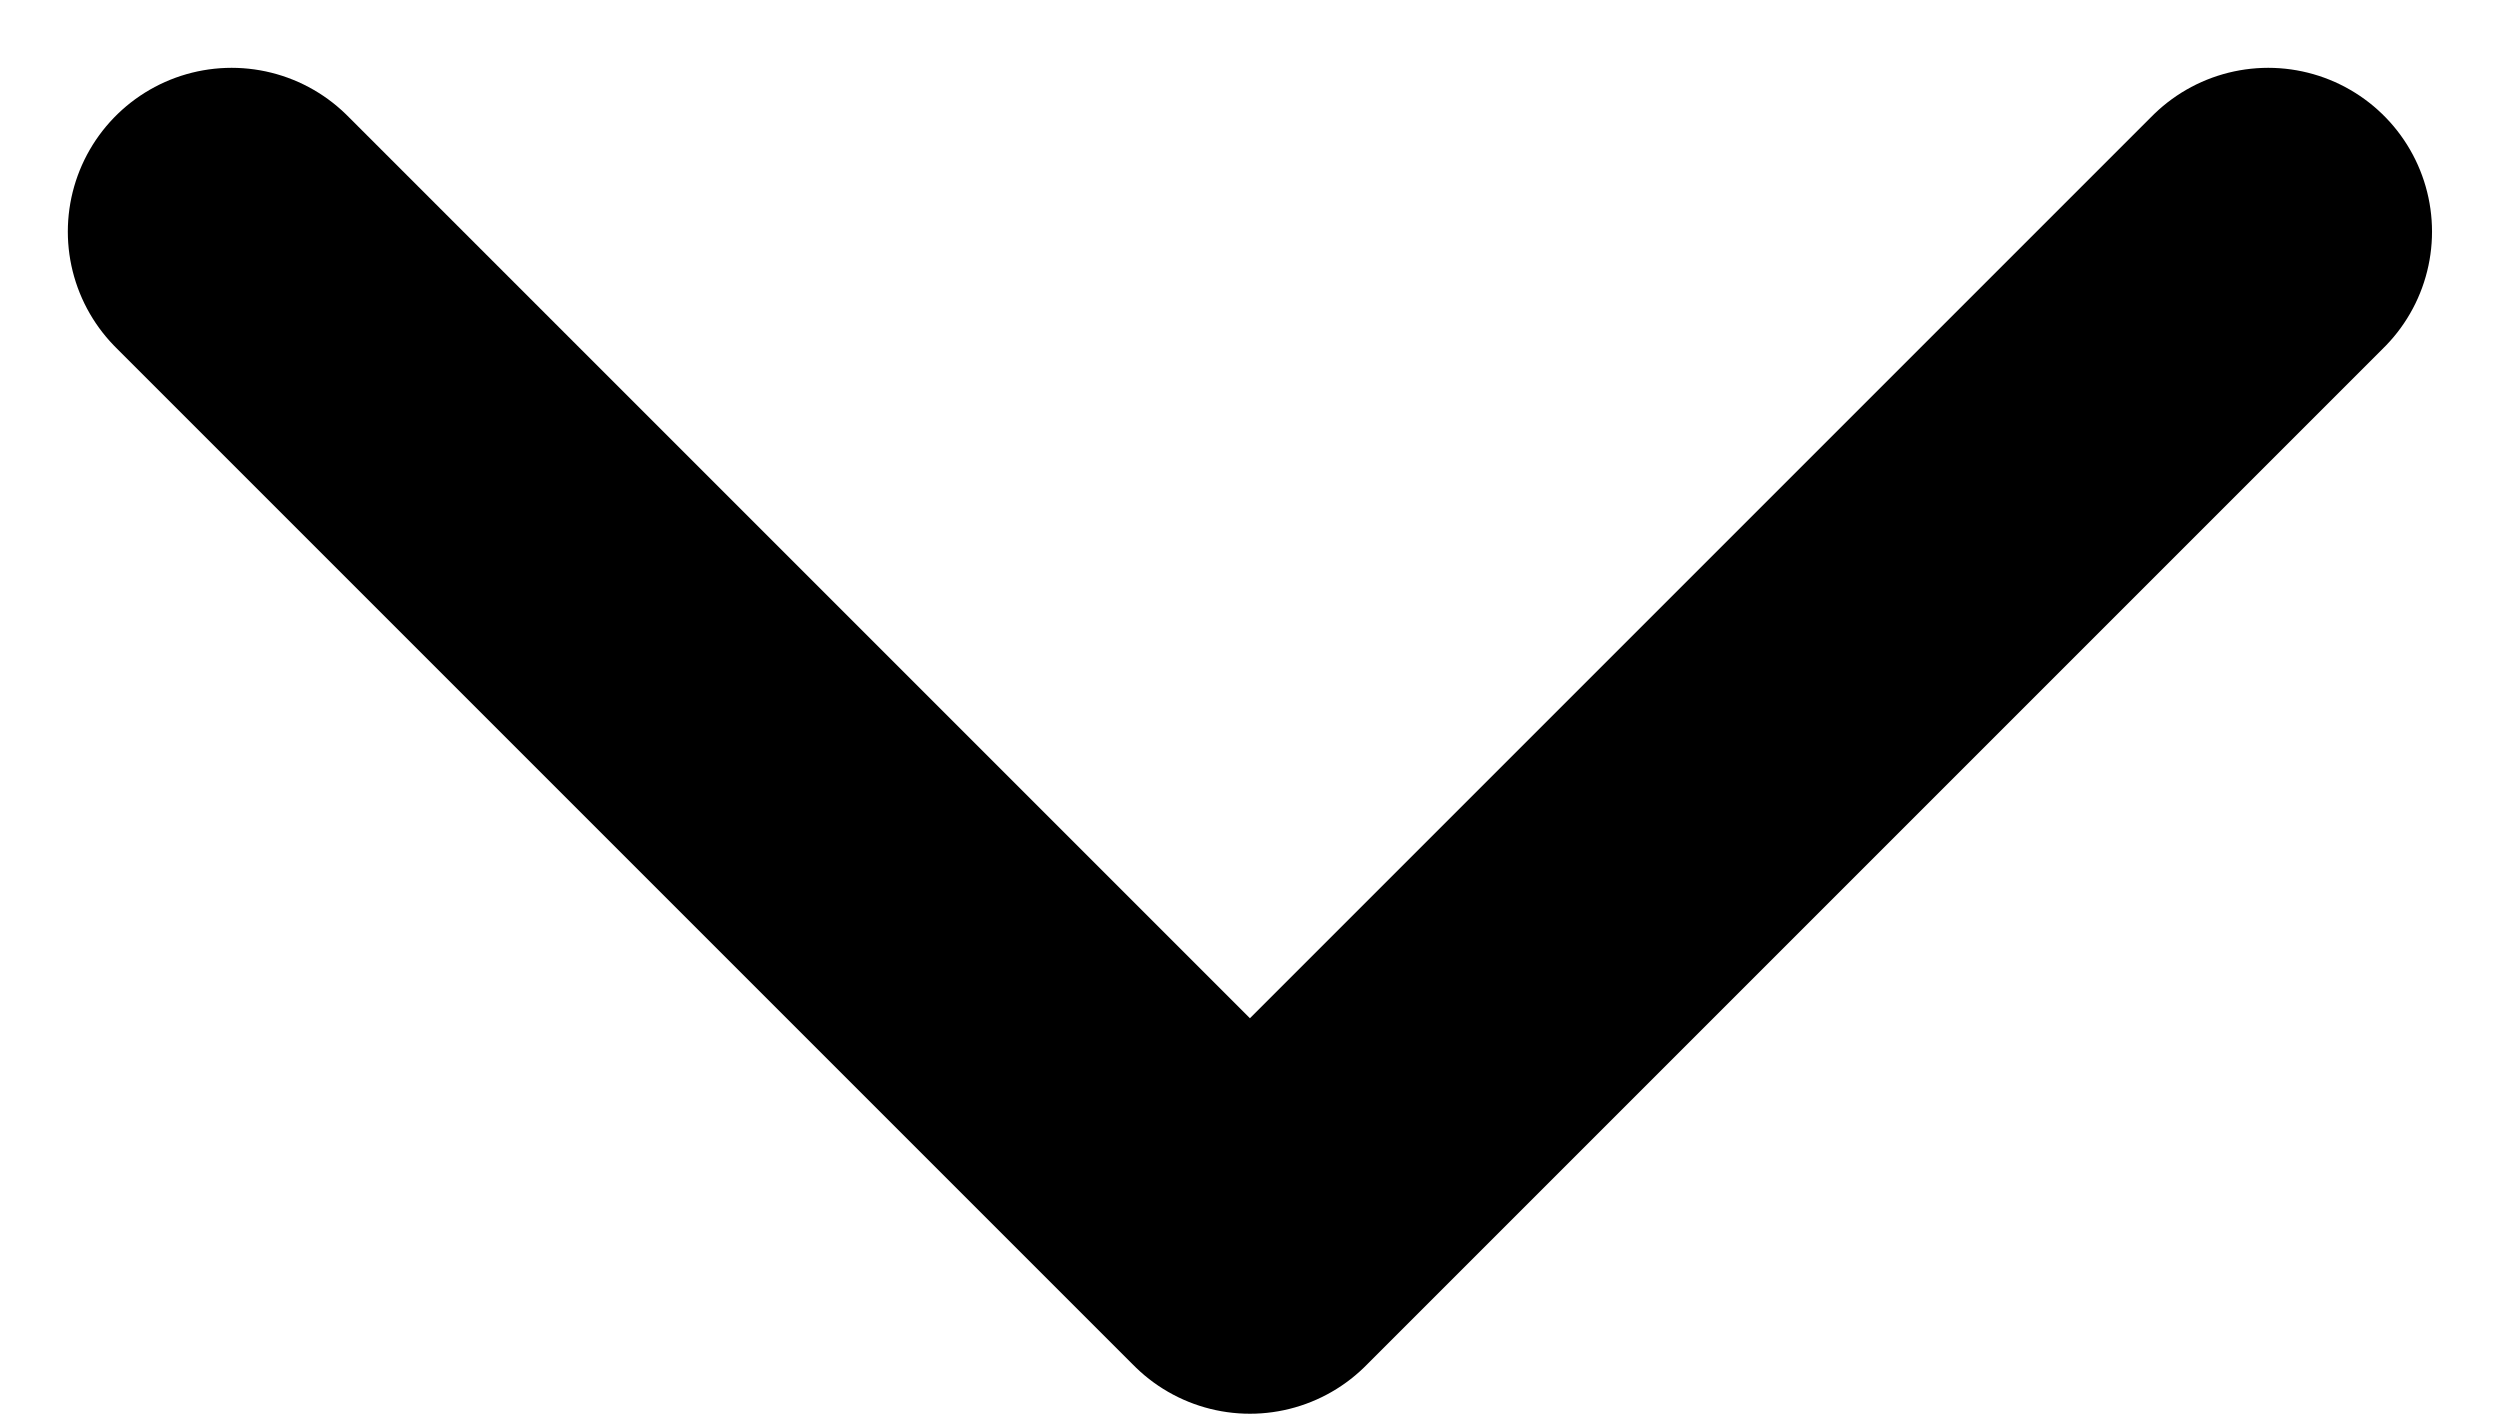 <svg xmlns="http://www.w3.org/2000/svg" width="15.261" height="8.63" viewBox="0 0 15.261 8.63">
  <path id="chevron-down" d="M6,9l6.216,6.216L18.432,9" transform="translate(-4.586 -7.586)" fill="none" stroke="#000" stroke-linecap="round" stroke-linejoin="round" stroke-width="2"/>
</svg>
